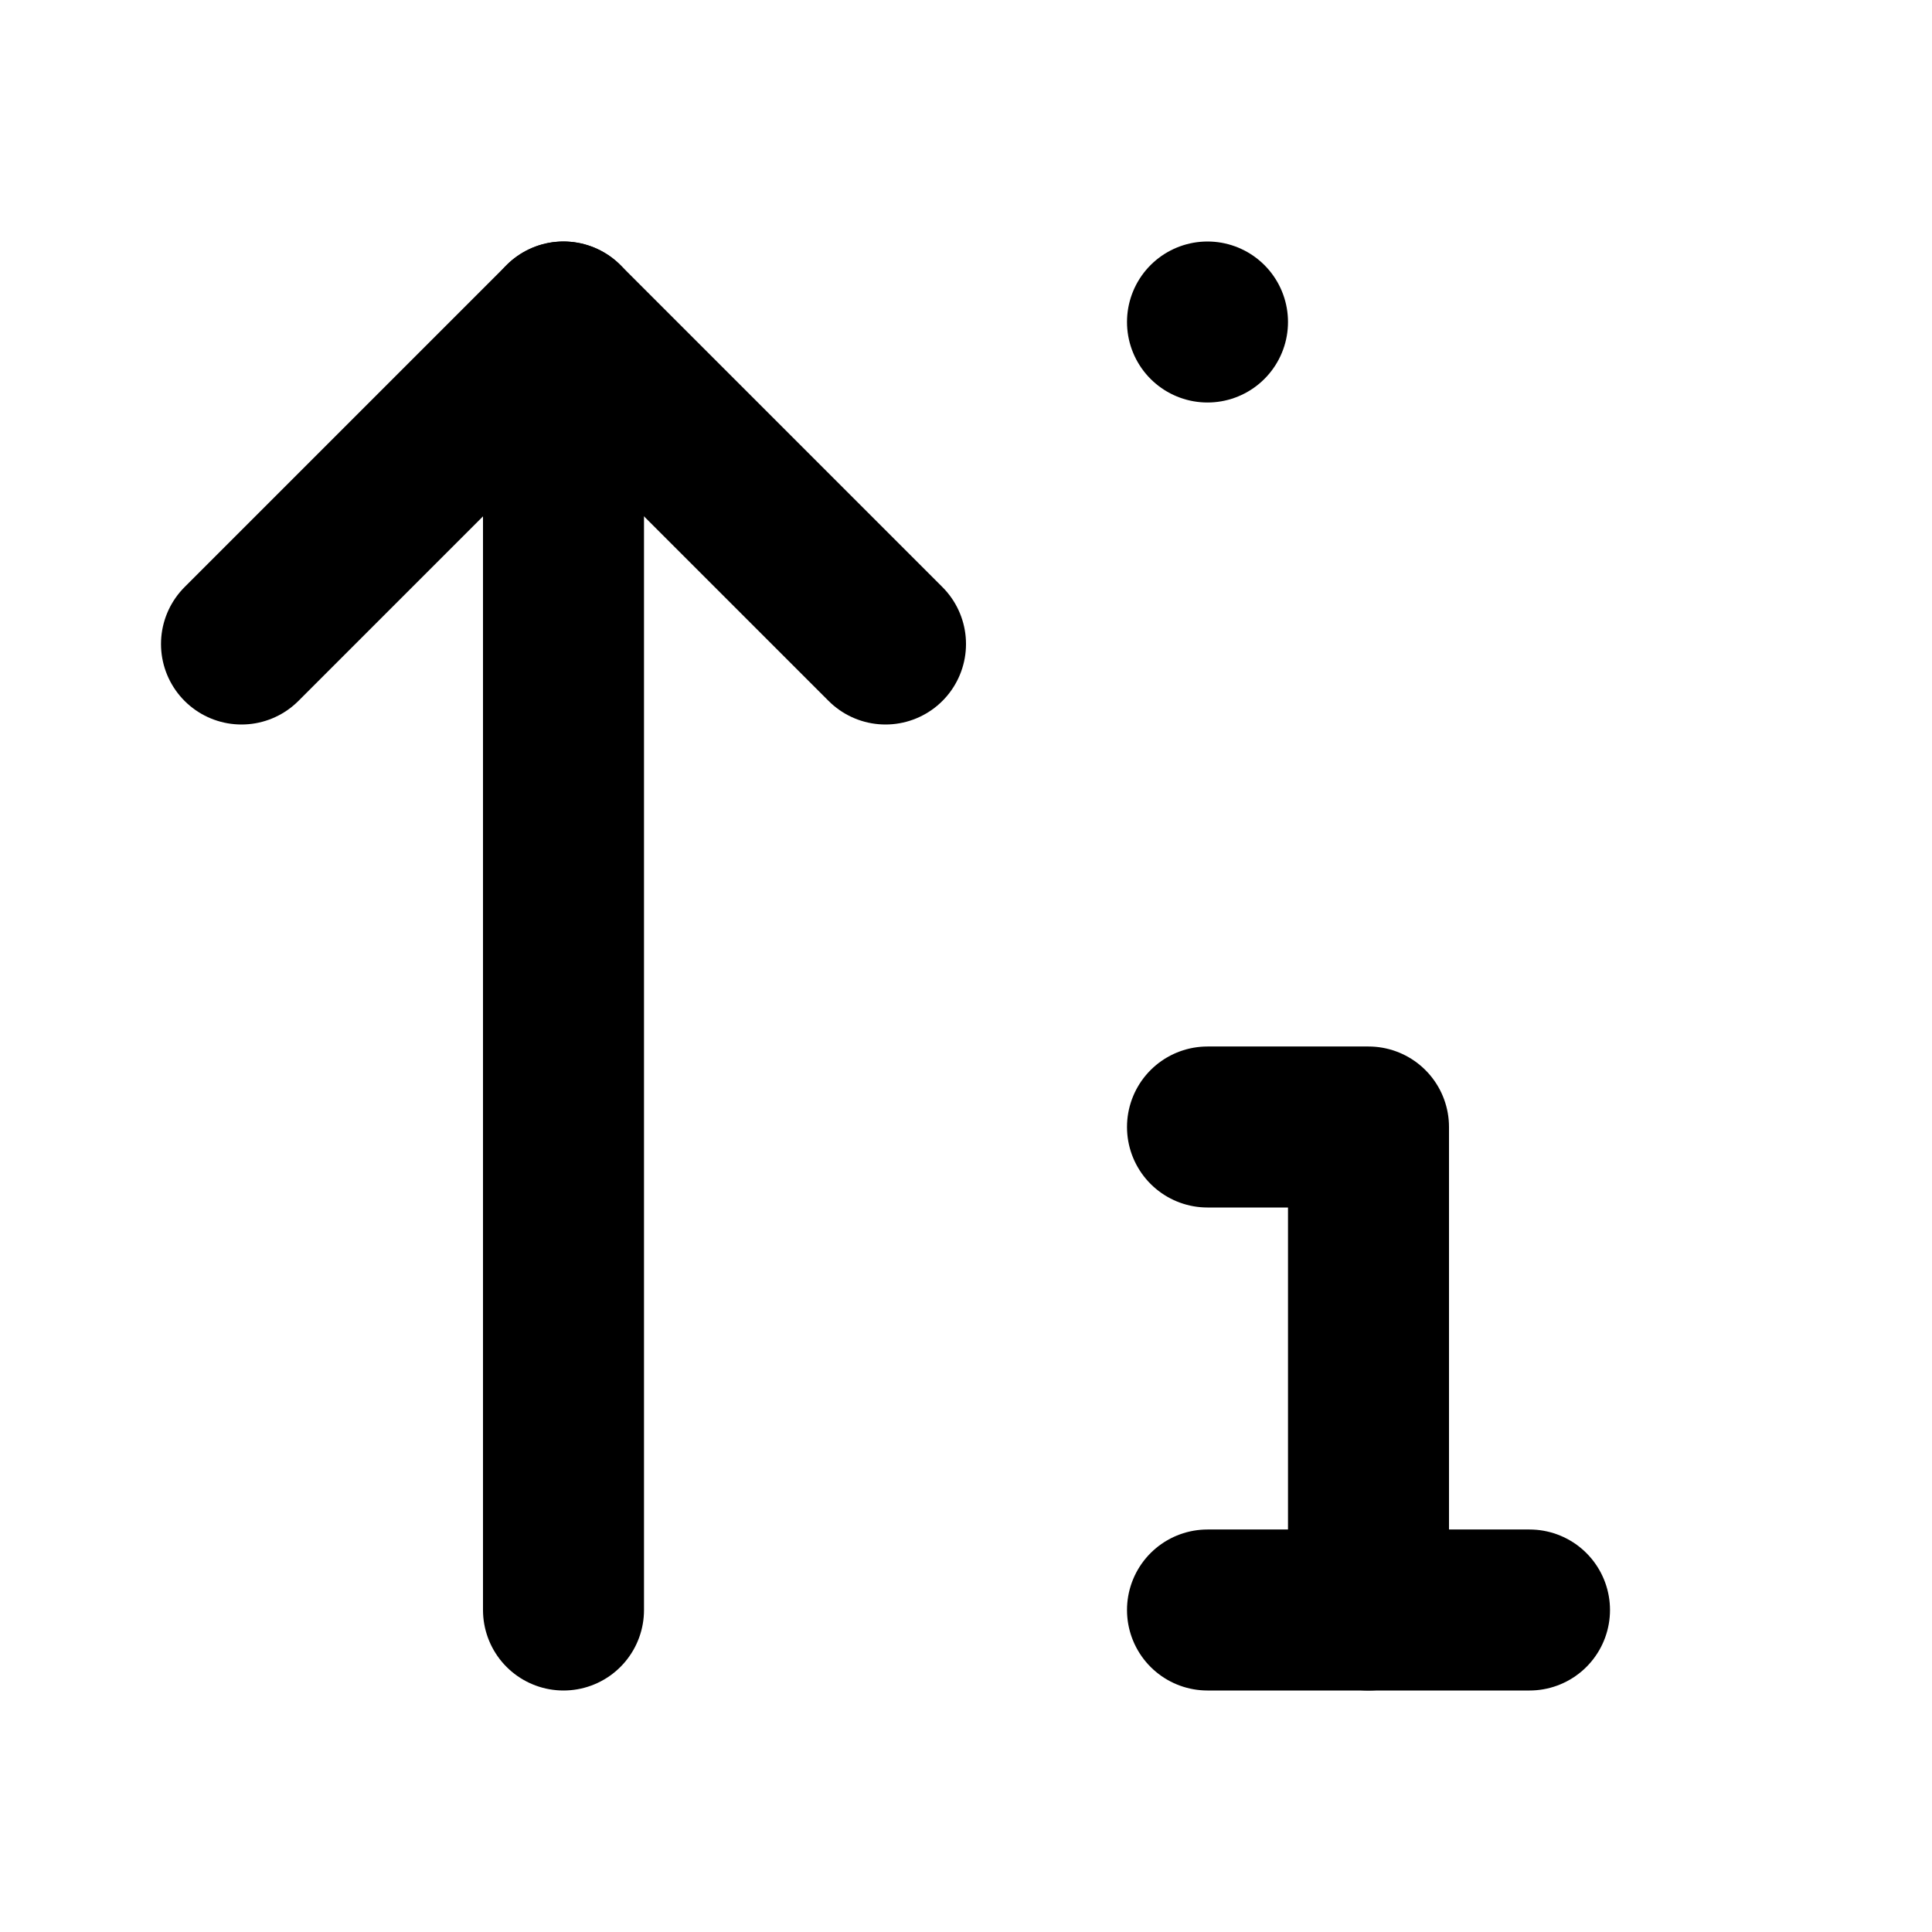 <svg xmlns="http://www.w3.org/2000/svg" viewBox="0 0 24 24" fill="none" stroke="currentColor" stroke-width="2" stroke-linecap="round" stroke-linejoin="round">
  <path d="m3 8 4-4 4 4" />
  <path d="M7 4v16" />
  <rect x="15" y="4" ry="2" />
  <path d="M17 20v-6h-2" />
  <path d="M15 20h4" />
</svg>
